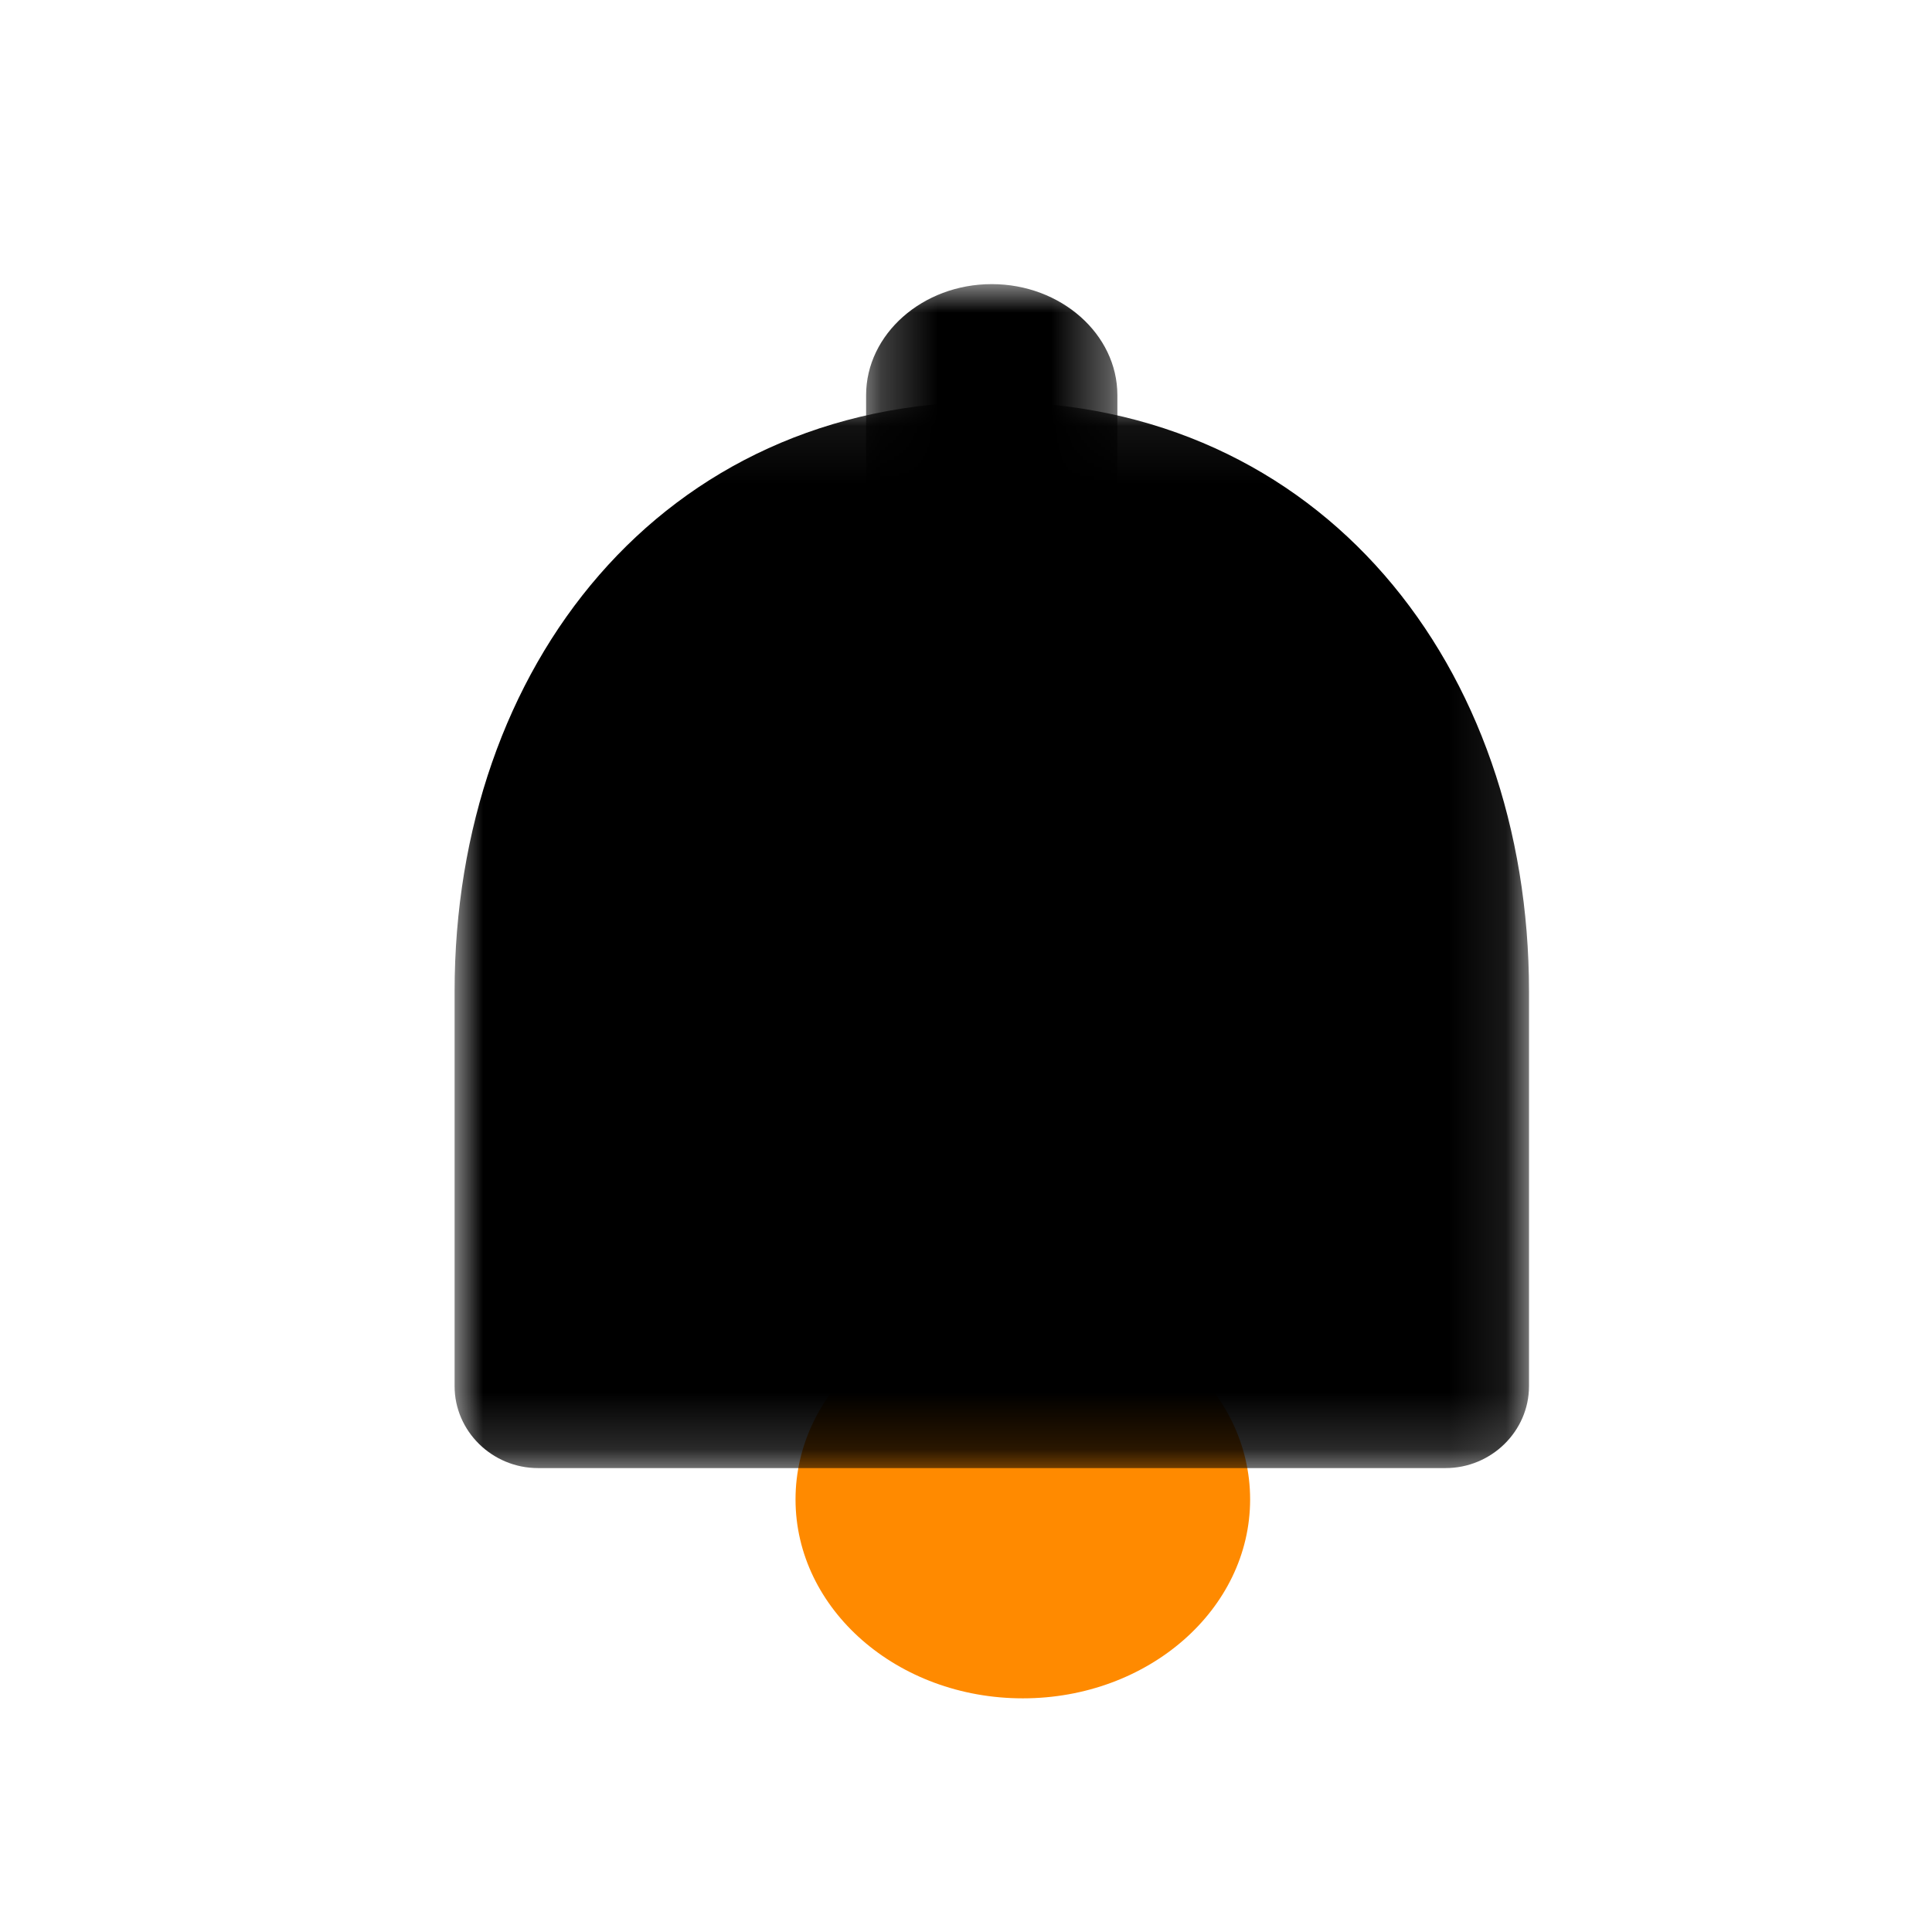 <svg width="34" height="34" viewBox="0 0 34 34" fill="none" xmlns="http://www.w3.org/2000/svg">
<path fill-rule="evenodd" clip-rule="evenodd" d="M22 26.387C22 28.321 20.209 29.888 18 29.888C15.791 29.888 14 28.321 14 26.387C14 24.455 15.791 22.888 18 22.888C20.209 22.888 22 24.455 22 26.387Z" fill="#FF8A00"/>
<mask id="mask0_2562_418" style="mask-type:alpha" maskUnits="userSpaceOnUse" x="8" y="7" width="19" height="19">
<path fill-rule="evenodd" clip-rule="evenodd" d="M8 7.069H26.907V25.836H8V7.069Z" fill="white"/>
</mask>
<g mask="url(#mask0_2562_418)">
<path fill-rule="evenodd" clip-rule="evenodd" d="M25.438 25.836H9.469C8.661 25.836 8 25.187 8 24.393V17.448C8 11.739 11.639 7.069 17.454 7.069C23.268 7.069 26.908 11.739 26.908 17.448V24.393C26.908 25.187 26.246 25.836 25.438 25.836Z" fill="black"/>
</g>
<mask id="mask1_2562_418" style="mask-type:alpha" maskUnits="userSpaceOnUse" x="15" y="5" width="5" height="6">
<path fill-rule="evenodd" clip-rule="evenodd" d="M15.242 5H19.664V10.79H15.242V5Z" fill="white"/>
</mask>
<g mask="url(#mask1_2562_418)">
<path fill-rule="evenodd" clip-rule="evenodd" d="M17.453 10.791C16.237 10.791 15.242 9.911 15.242 8.836V6.955C15.242 5.88 16.237 5 17.453 5C18.669 5 19.664 5.88 19.664 6.955V8.836C19.664 9.911 18.669 10.791 17.453 10.791Z" fill="black"/>
</g>
</svg>
